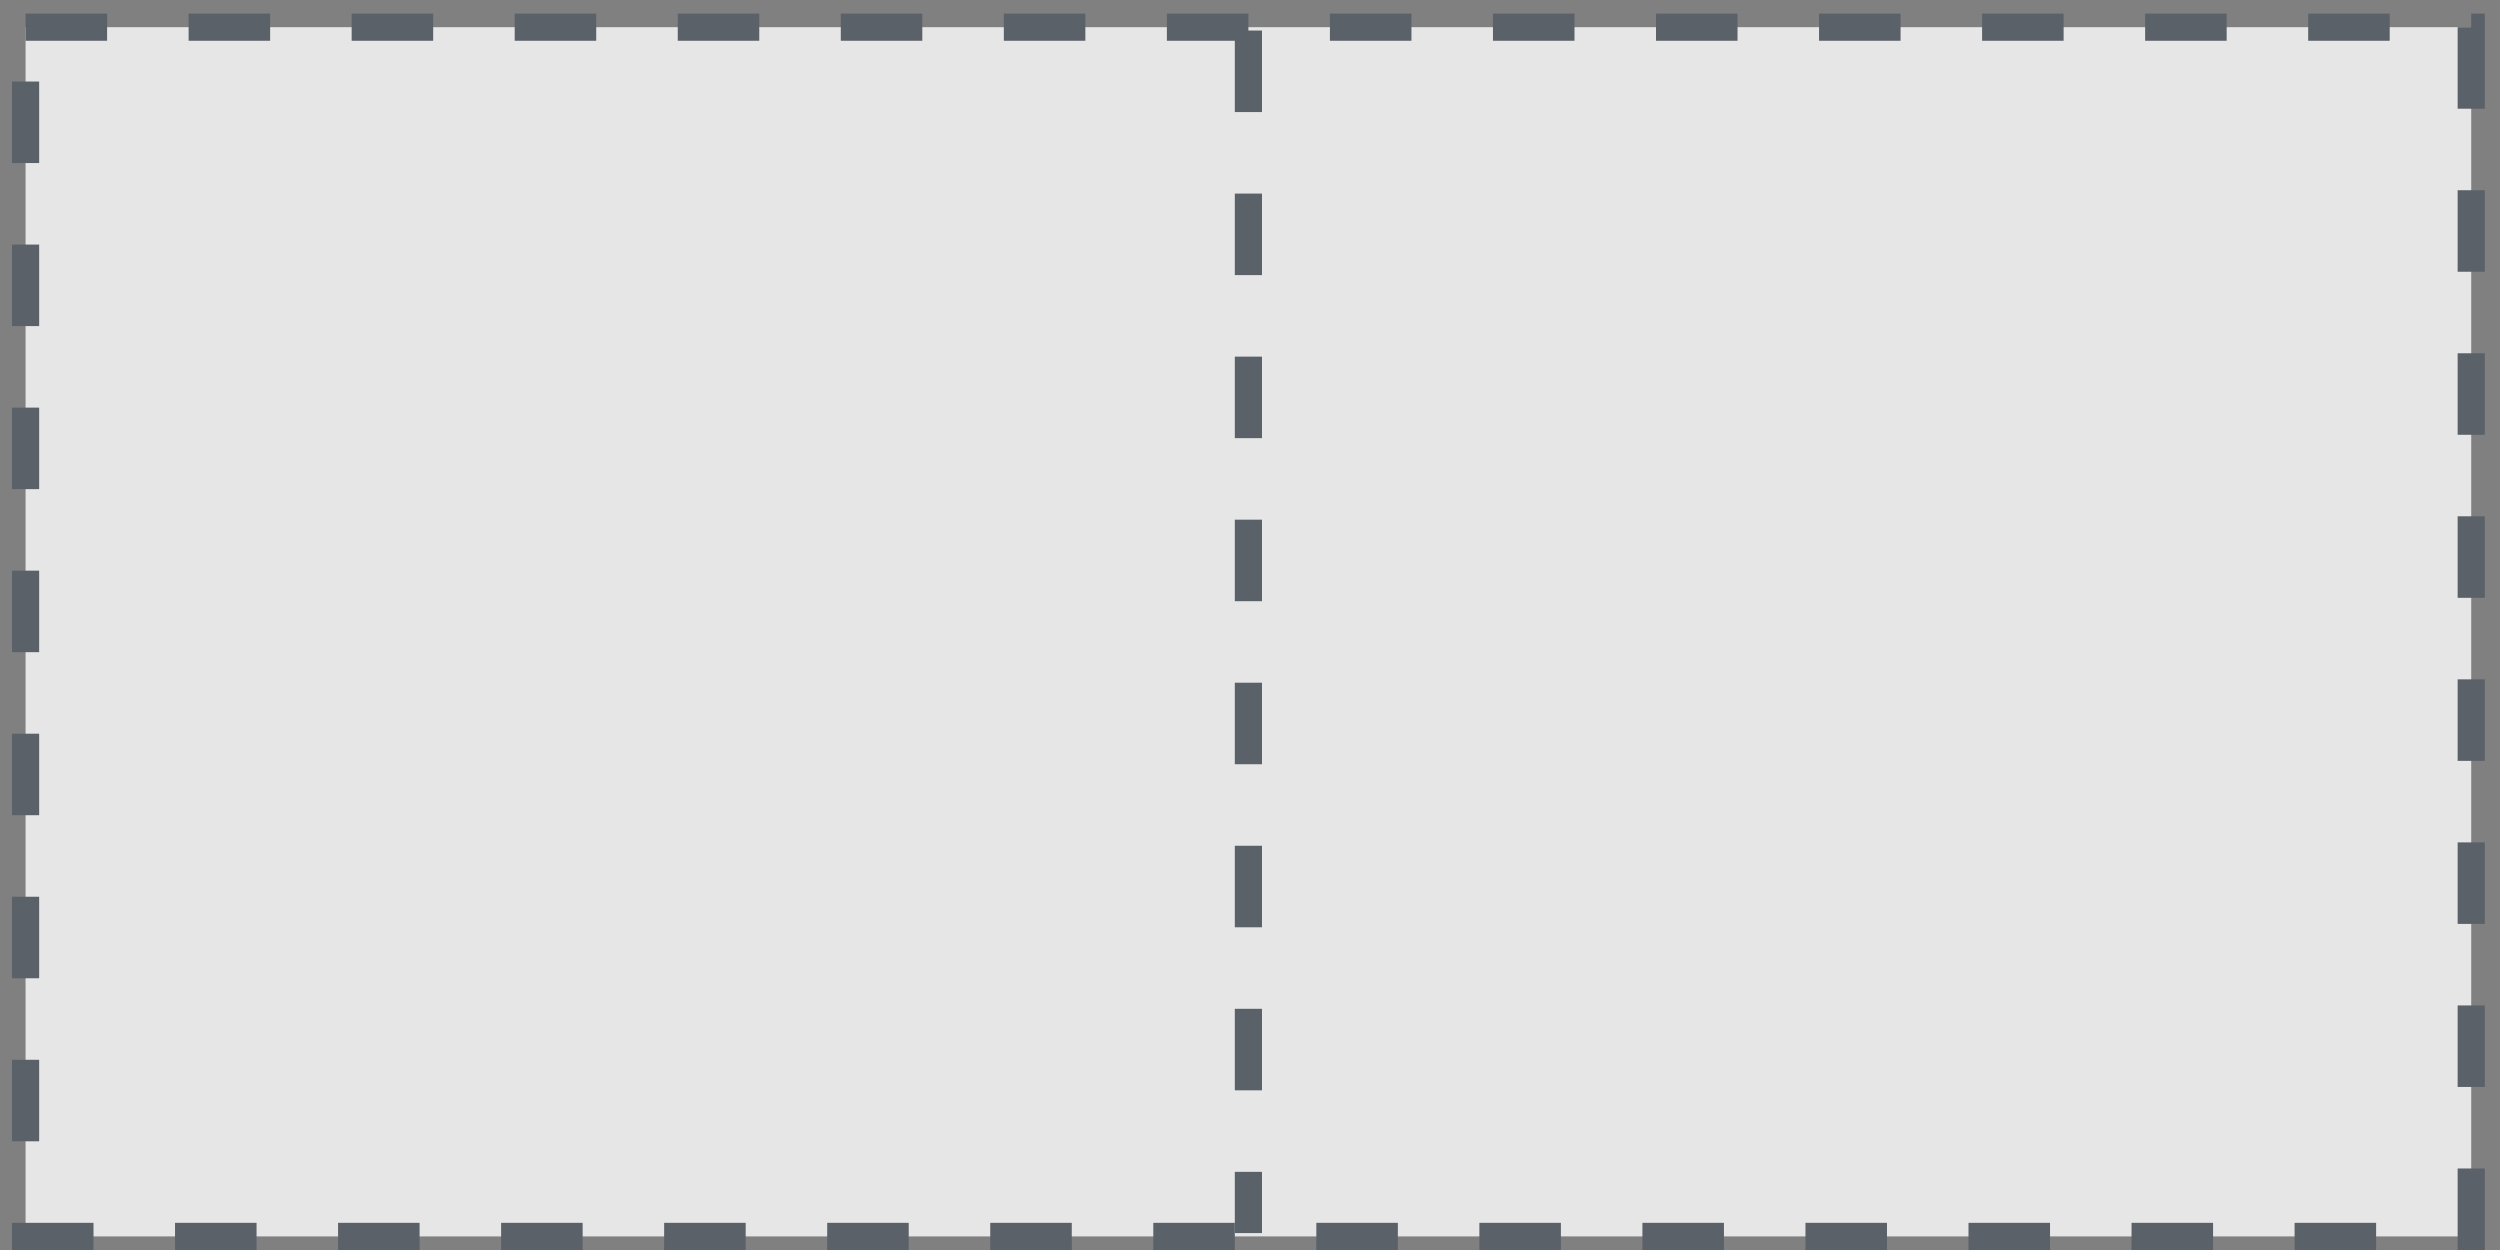 <svg width="92" height="46" viewBox="0 0 92 46" fill="none" xmlns="http://www.w3.org/2000/svg">
<rect x="0" y="0" width="92" height="46" fill="#808080" stroke="none"/>
<g opacity="0.8">
<rect x="0.941" y="1" width="90" height="44.5" fill="white" stroke="#515962" stroke-dasharray="3 3"/>
<path d="M45.941 1.124V45.377" stroke="#515962" stroke-dasharray="3 3"/>
</g>
</svg>
